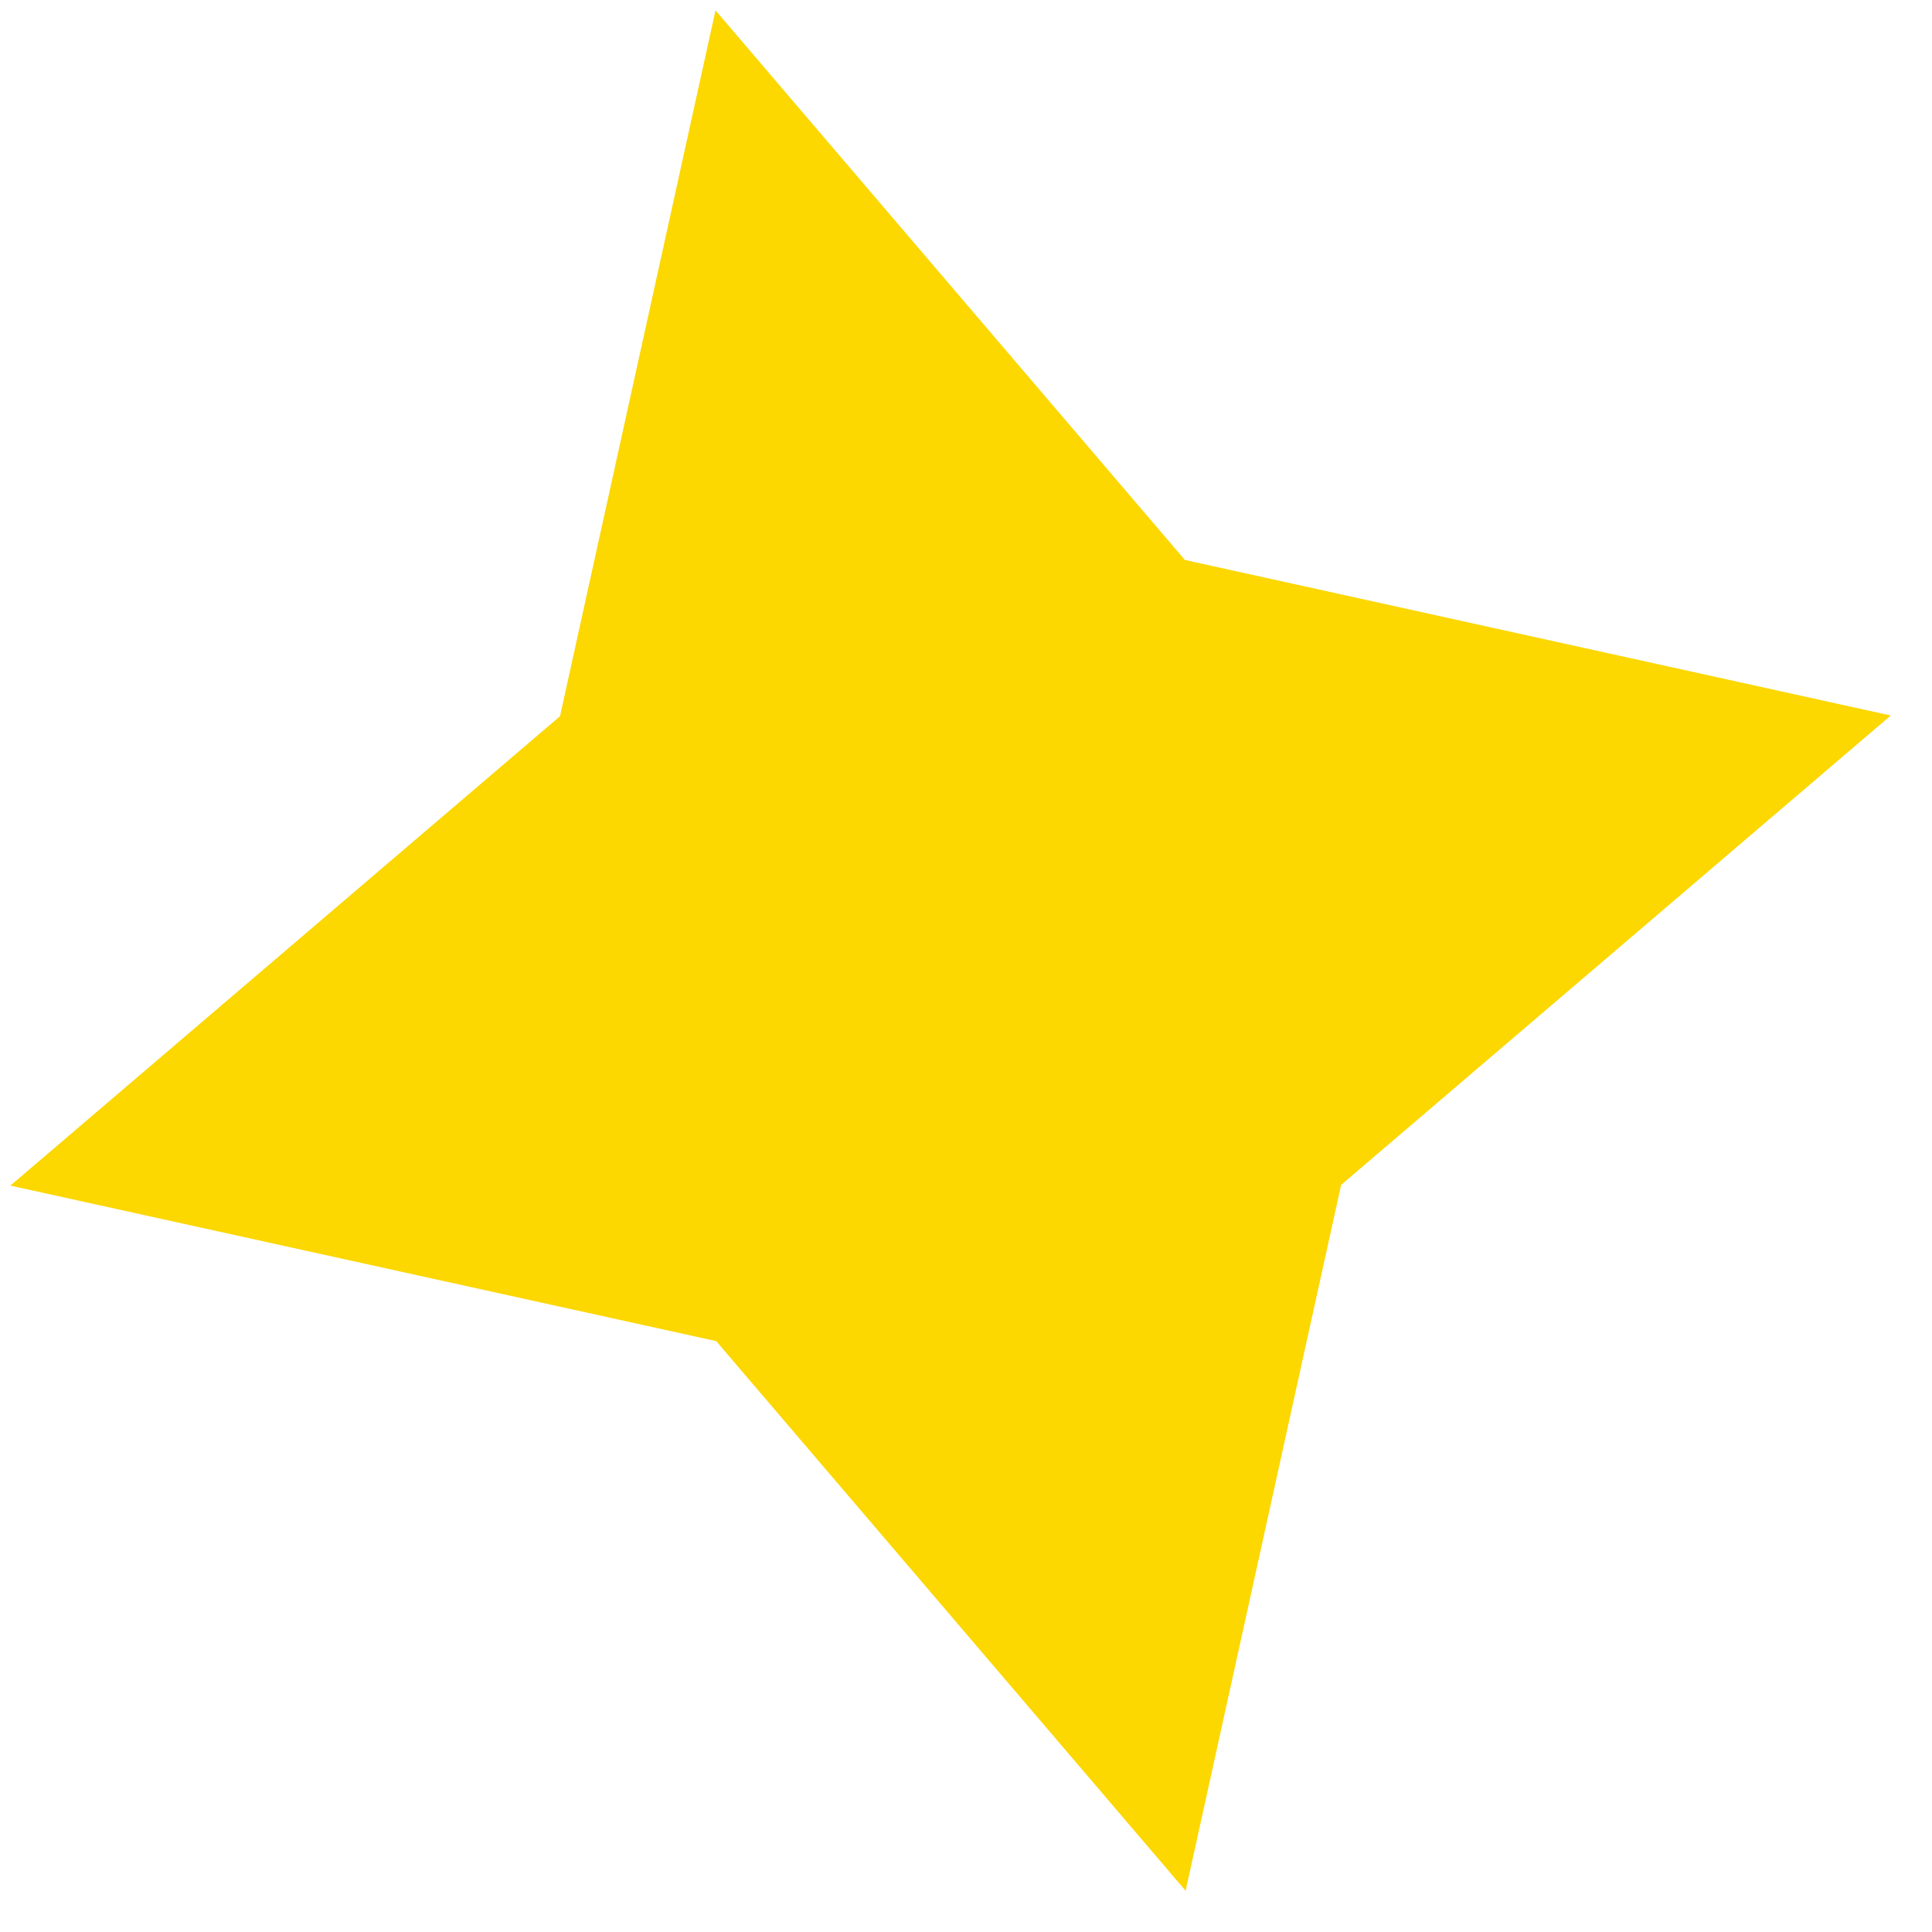 <svg width="43" height="43" viewBox="0 0 43 43" fill="none" xmlns="http://www.w3.org/2000/svg">
<path d="M15.925 0.231L26.372 12.463L42.082 15.925L29.849 26.372L26.388 42.082L15.941 29.849L0.231 26.388L12.464 15.941L15.925 0.231Z" fill="#FCD700"/>
</svg>
